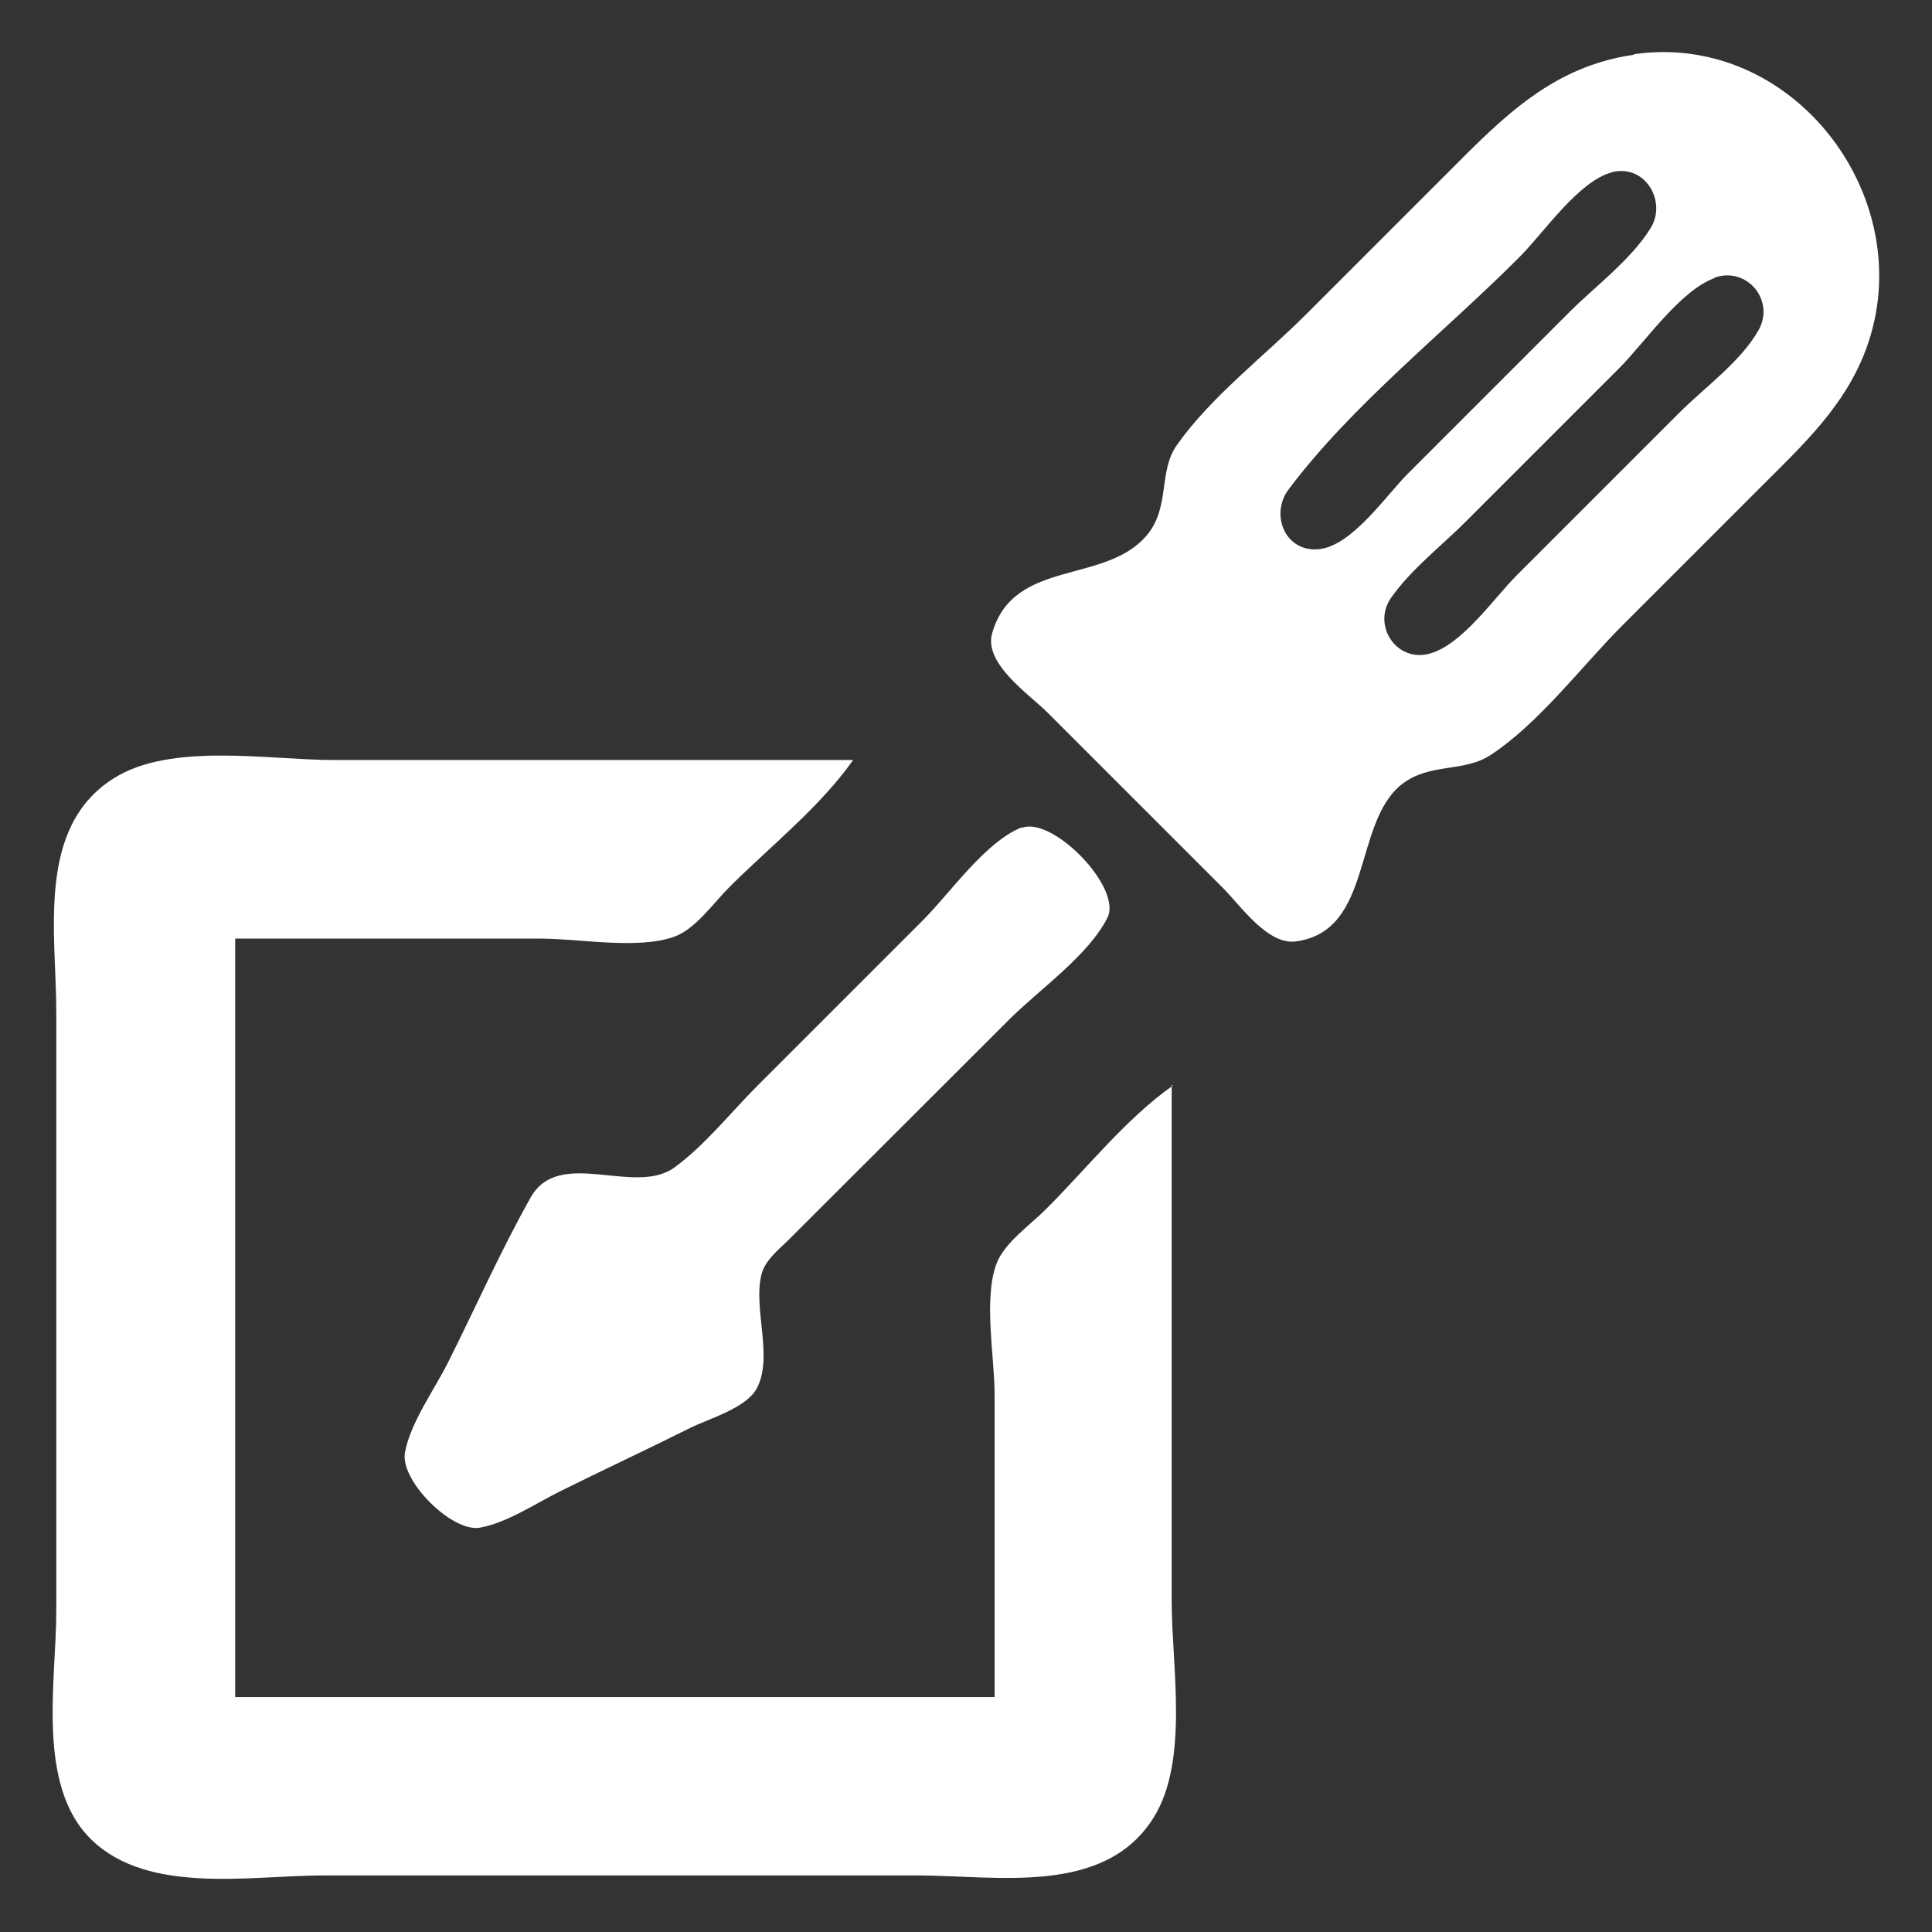 <?xml version="1.0" encoding="UTF-8" standalone="no"?>
<svg
   xmlns:dc="http://purl.org/dc/elements/1.1/"
   xmlns:cc="http://creativecommons.org/ns#"
   xmlns:rdf="http://www.w3.org/1999/02/22-rdf-syntax-ns#"
   xmlns:svg="http://www.w3.org/2000/svg"
   xmlns="http://www.w3.org/2000/svg"
   xmlns:sodipodi="http://sodipodi.sourceforge.net/DTD/sodipodi-0.dtd"
   xmlns:inkscape="http://www.inkscape.org/namespaces/inkscape"
   inkscape:export-ydpi="256"
   inkscape:export-xdpi="256"
   inkscape:export-filename="/home/diogo/Desenvolvimento/confdaora/devtools/python/templates/docs/favicon.png"
   sodipodi:docname="confdaora-white.svg"
   inkscape:version="1.0beta2 (2b71d25, 2019-12-03)"
   id="svg8"
   version="1.1"
   viewBox="0 0 6.35 6.35"
   height="6.35mm"
   width="6.35mm">
  <rect x="0" y="0" width="6.35" height="6.35" fill="#333333" stroke="none"/>
  <defs
     id="defs2" />
  <sodipodi:namedview
     showguides="false"
     inkscape:document-rotation="0"
     inkscape:window-maximized="1"
     inkscape:window-y="23"
     inkscape:window-x="0"
     inkscape:window-height="855"
     inkscape:window-width="1440"
     showgrid="false"
     inkscape:current-layer="layer1"
     inkscape:document-units="mm"
     inkscape:cy="17.488859"
     inkscape:cx="12.804981"
     inkscape:zoom="11.328645"
     inkscape:pageshadow="2"
     inkscape:pageopacity="0.0"
     borderopacity="1.0"
     bordercolor="#666666"
     pagecolor="#ffffff"
     id="base" />
  <g
     transform="translate(0,-290.65)"
     id="layer1"
     inkscape:groupmode="layer"
     inkscape:label="Layer 1">
    <path
       style="fill:#ffffff;fill-opacity:1;stroke:none;stroke-width:0.01"
       d="m 5.37,290.83 c -0.265,0.038 -0.426,0.201 -0.607,0.383 l -0.471,0.471 c -0.136,0.136 -0.313,0.271 -0.424,0.429 -0.061,0.086 -0.022,0.201 -0.096,0.293 -0.135,0.167 -0.44,0.077 -0.511,0.325 -0.029,0.1 0.122,0.201 0.183,0.262 l 0.576,0.576 c 0.058,0.058 0.147,0.189 0.241,0.175 0.253,-0.036 0.185,-0.388 0.346,-0.516 0.092,-0.072 0.204,-0.038 0.293,-0.097 0.159,-0.105 0.295,-0.287 0.429,-0.422 l 0.461,-0.461 c 0.137,-0.137 0.274,-0.264 0.343,-0.45 0.182,-0.489 -0.233,-1.045 -0.762,-0.97 m -0.073,0.388 c 0.108,-0.028 0.182,0.095 0.127,0.184 -0.063,0.102 -0.178,0.188 -0.263,0.272 l -0.534,0.534 c -0.073,0.073 -0.184,0.238 -0.293,0.249 -0.112,0.011 -0.161,-0.115 -0.1,-0.196 0.209,-0.279 0.514,-0.518 0.76,-0.765 0.078,-0.078 0.194,-0.25 0.304,-0.278 m 0.335,0.347 c 0.107,-0.039 0.201,0.074 0.146,0.172 -0.058,0.103 -0.178,0.189 -0.261,0.272 l -0.534,0.534 c -0.076,0.076 -0.184,0.235 -0.293,0.259 -0.107,0.023 -0.181,-0.098 -0.12,-0.185 0.065,-0.093 0.166,-0.171 0.246,-0.251 l 0.503,-0.503 c 0.085,-0.085 0.2,-0.255 0.314,-0.297 m -1.78,2.654 c -0.155,0.109 -0.285,0.275 -0.419,0.408 -0.05,0.05 -0.136,0.11 -0.161,0.178 -0.043,0.116 -0.006,0.306 -0.006,0.429 v 0.995 H 0.773 v -2.493 H 1.778 c 0.126,0 0.322,0.037 0.44,-0.007 0.068,-0.025 0.128,-0.111 0.178,-0.161 0.134,-0.134 0.299,-0.264 0.408,-0.419 H 1.097 c -0.215,0 -0.534,-0.059 -0.723,0.06 -0.256,0.161 -0.189,0.509 -0.189,0.768 v 1.969 c 0,0.231 -0.067,0.575 0.116,0.752 0.188,0.182 0.525,0.117 0.764,0.117 h 1.948 c 0.261,0 0.616,0.069 0.778,-0.189 0.118,-0.187 0.06,-0.5 0.06,-0.712 v -1.697 M 3.359,293.369 c -0.12,0.047 -0.235,0.215 -0.325,0.305 l -0.545,0.545 c -0.087,0.087 -0.172,0.195 -0.272,0.268 -0.132,0.096 -0.379,-0.068 -0.473,0.099 -0.099,0.176 -0.182,0.364 -0.273,0.545 -0.045,0.089 -0.122,0.195 -0.14,0.293 -0.017,0.092 0.155,0.264 0.247,0.247 0.088,-0.016 0.182,-0.079 0.262,-0.119 0.143,-0.071 0.287,-0.138 0.429,-0.209 0.063,-0.031 0.183,-0.065 0.218,-0.129 0.056,-0.104 -0.013,-0.264 0.016,-0.376 0.012,-0.047 0.058,-0.082 0.091,-0.115 l 0.723,-0.722 c 0.098,-0.098 0.261,-0.211 0.323,-0.335 0.049,-0.099 -0.181,-0.334 -0.281,-0.295 z"
       id="path586"
       inkscape:connector-curvature="0" />
  </g>
  <style
     type="text/css"
     id="style221">
	.st0{fill:#333333;}
</style>
</svg>
